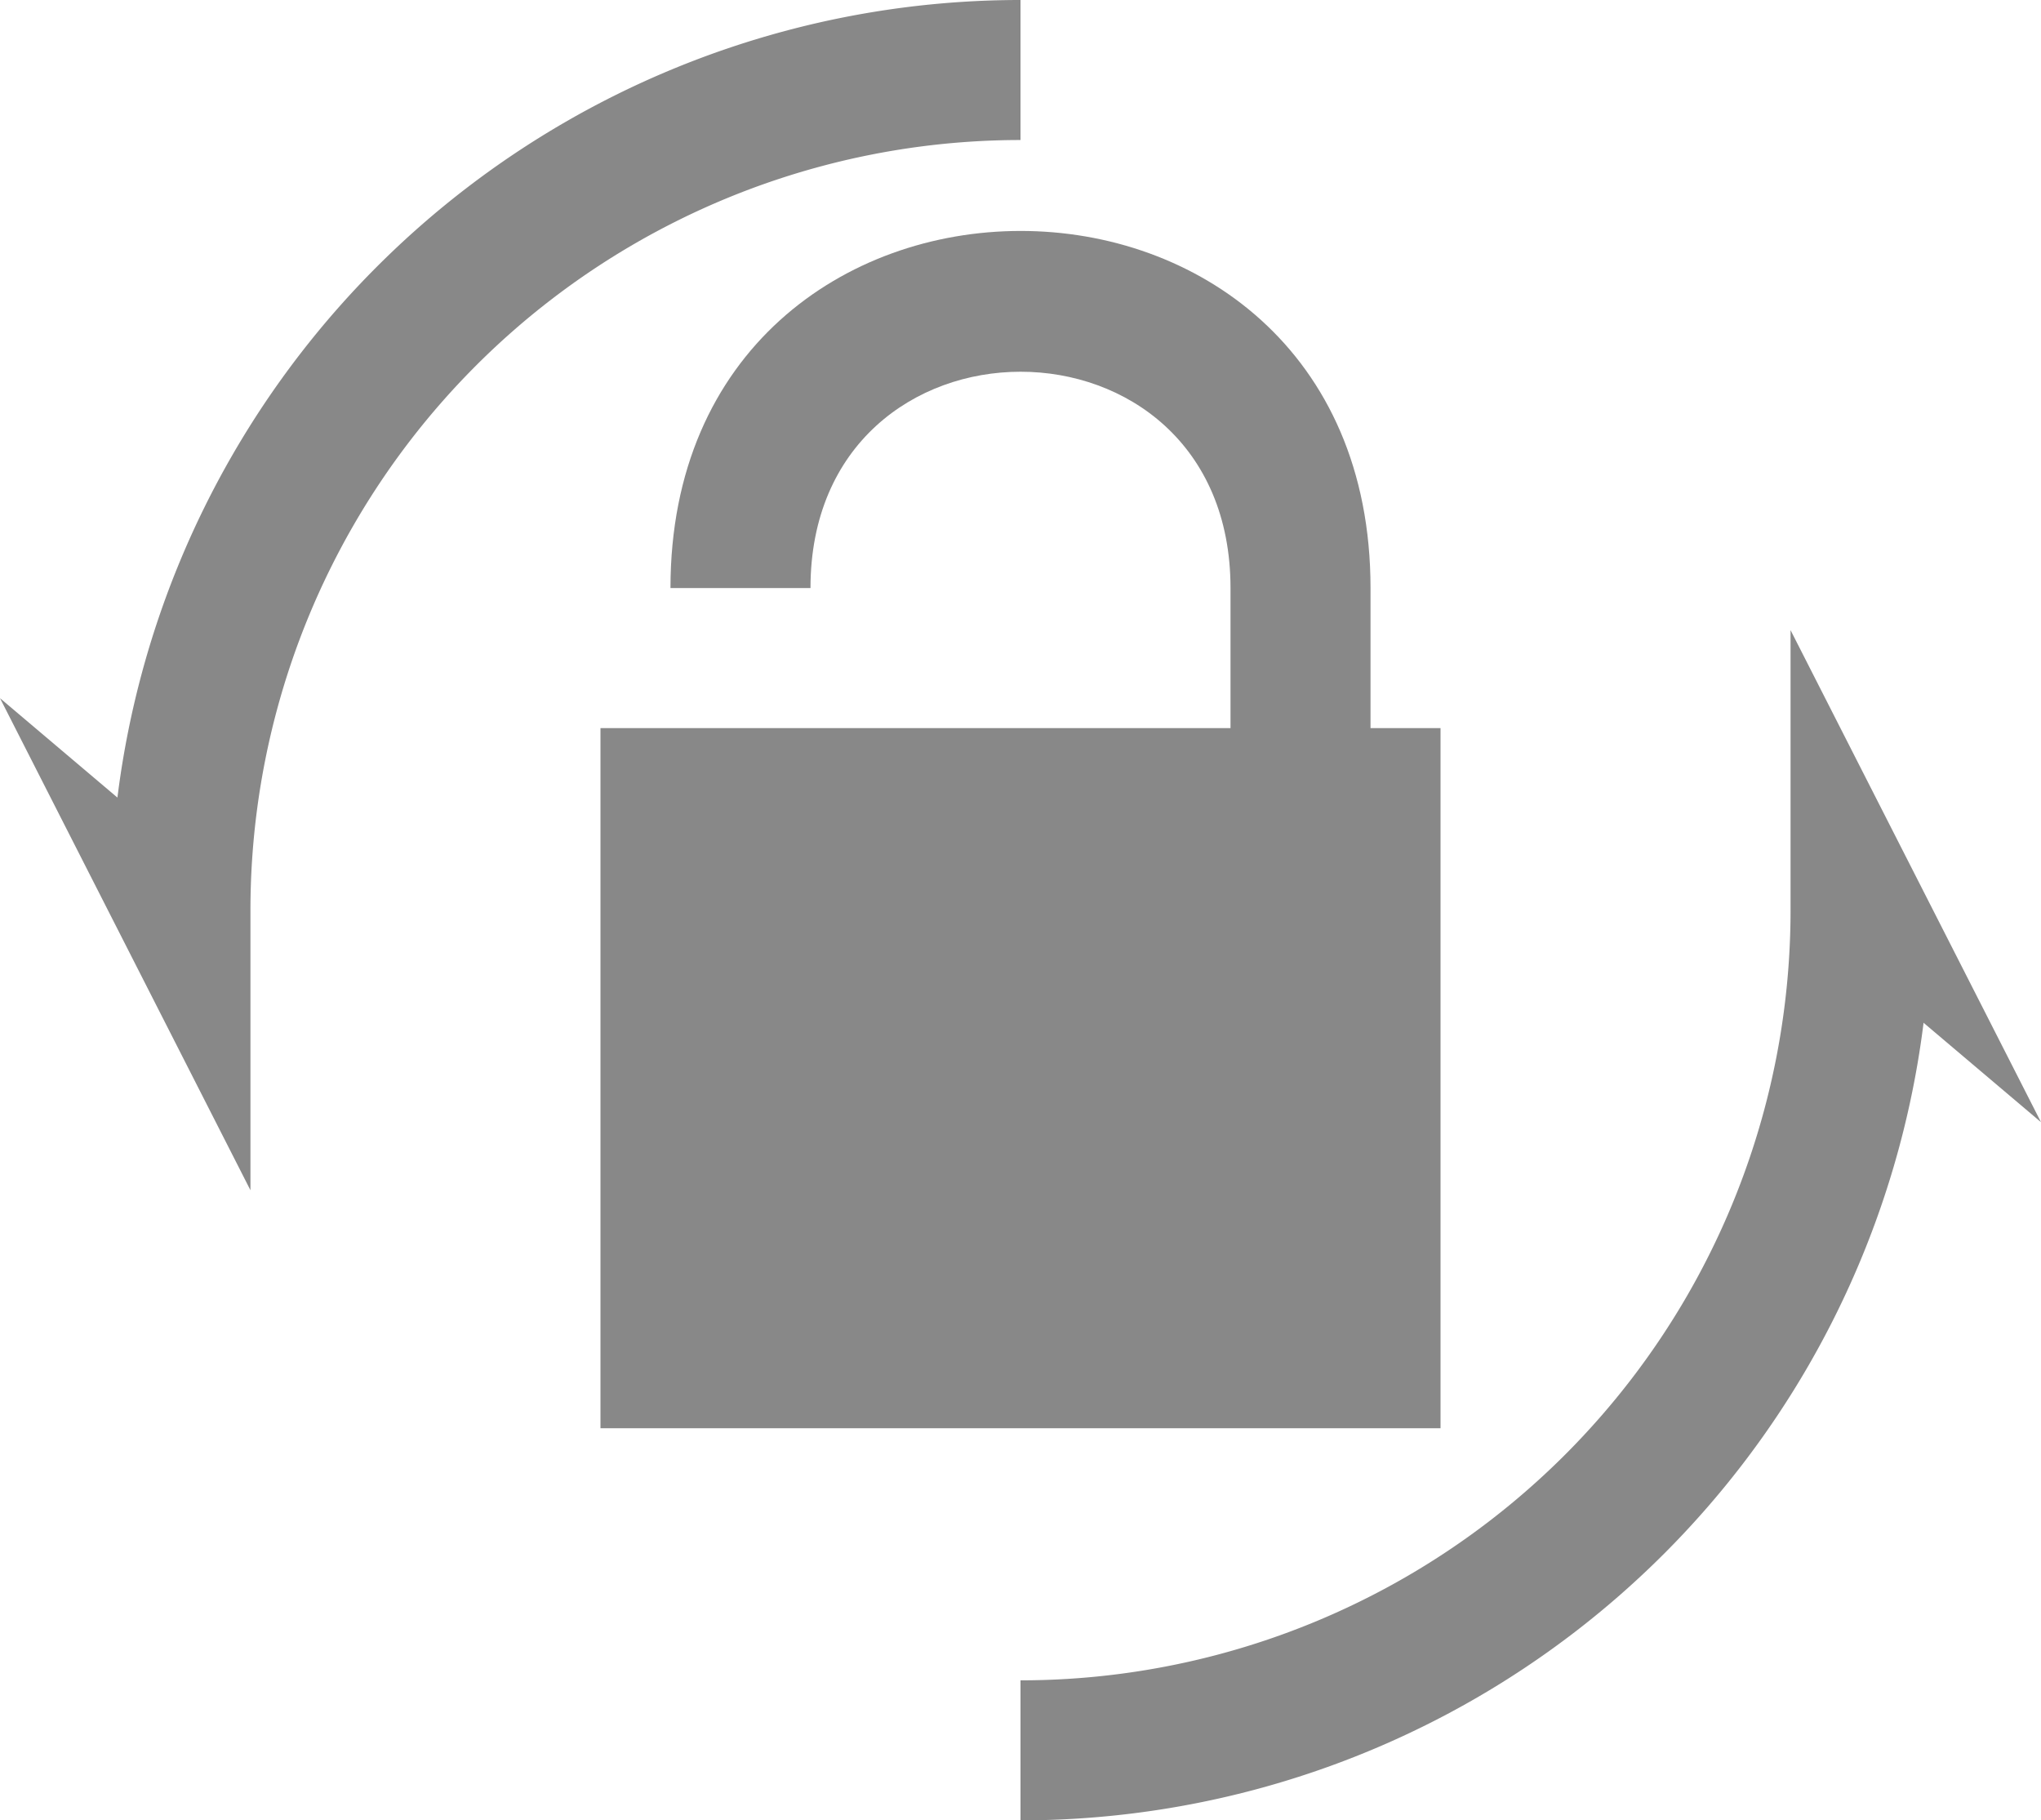 <?xml version="1.0" encoding="UTF-8" standalone="no"?>
<svg
   width="72.888mm"
   height="65mm"
   viewBox="0 0 72.888 65"
   version="1.1"
   id="svg5"
   xml:space="preserve"
   xmlns="http://www.w3.org/2000/svg"
   xmlns:svg="http://www.w3.org/2000/svg"><defs
     id="defs9"><clipPath
       clipPathUnits="userSpaceOnUse"
       id="clipPath32179"><path
         style="display:none;fill:#000000;fill-opacity:1;stroke:none;stroke-width:5;stroke-dasharray:none;stroke-opacity:1;paint-order:markers fill stroke"
         d="m -86.611,417.757 h 15 v -5 c 0,-10.305 -15,-10.294 -15,0 h -6 v 5 z"
         id="path32181" /><path
         id="lpe_path-effect32183"
         style="fill:#000000;fill-opacity:1;stroke:none;stroke-width:5;stroke-dasharray:none;stroke-opacity:1;paint-order:markers fill stroke"
         class="powerclip"
         d="m -99.111,395.006 h 40 v 52.752 h -40 z m 12.5,22.751 h 15 v -5 c 0,-10.305 -15,-10.294 -15,0 h -6 v 5 z" /></clipPath></defs><path
     style="fill:none;stroke:#888888;stroke-width:5;stroke-dasharray:none;stroke-opacity:1;paint-order:markers fill stroke"
     id="path4424-7"
     d="m 66.444,32.5 a 30,30 0 0 1 -30,30" /><path
     style="fill:none;stroke:#888888;stroke-width:5;stroke-dasharray:none;stroke-opacity:1;paint-order:markers fill stroke"
     id="path4424-3-9"
     d="M -6.444,-32.5 A 30,30 0 0 1 -36.444,-2.5"
     transform="scale(-1)" /><path
     style="fill:#888888;fill-opacity:1;stroke:none;stroke-width:5;stroke-dasharray:none;stroke-opacity:1;paint-order:markers fill stroke"
     d="m 63.944,32.5 v -10 l 8.944,17.57 z"
     id="path12902-2" /><path
     style="fill:#888888;fill-opacity:1;stroke:none;stroke-width:5;stroke-dasharray:none;stroke-opacity:1;paint-order:markers fill stroke"
     d="m 8.944,32.5 v 10 L -4.0367917e-6,24.93 Z"
     id="path12902-6-0" /><path
     style="fill:#888888;fill-opacity:1;stroke:none;stroke-width:5;stroke-dasharray:none;stroke-opacity:1;paint-order:markers fill stroke"
     d="m -94.111,442.757 v -25 h 2.5 v -5 c 0,-16.989 25,-17.015 25,0 v 5 h 2.5 v 25 z"
     id="path31345-2"
     clip-path="url(#clipPath32179)"
     transform="translate(115.555,-391.759)" /></svg>
